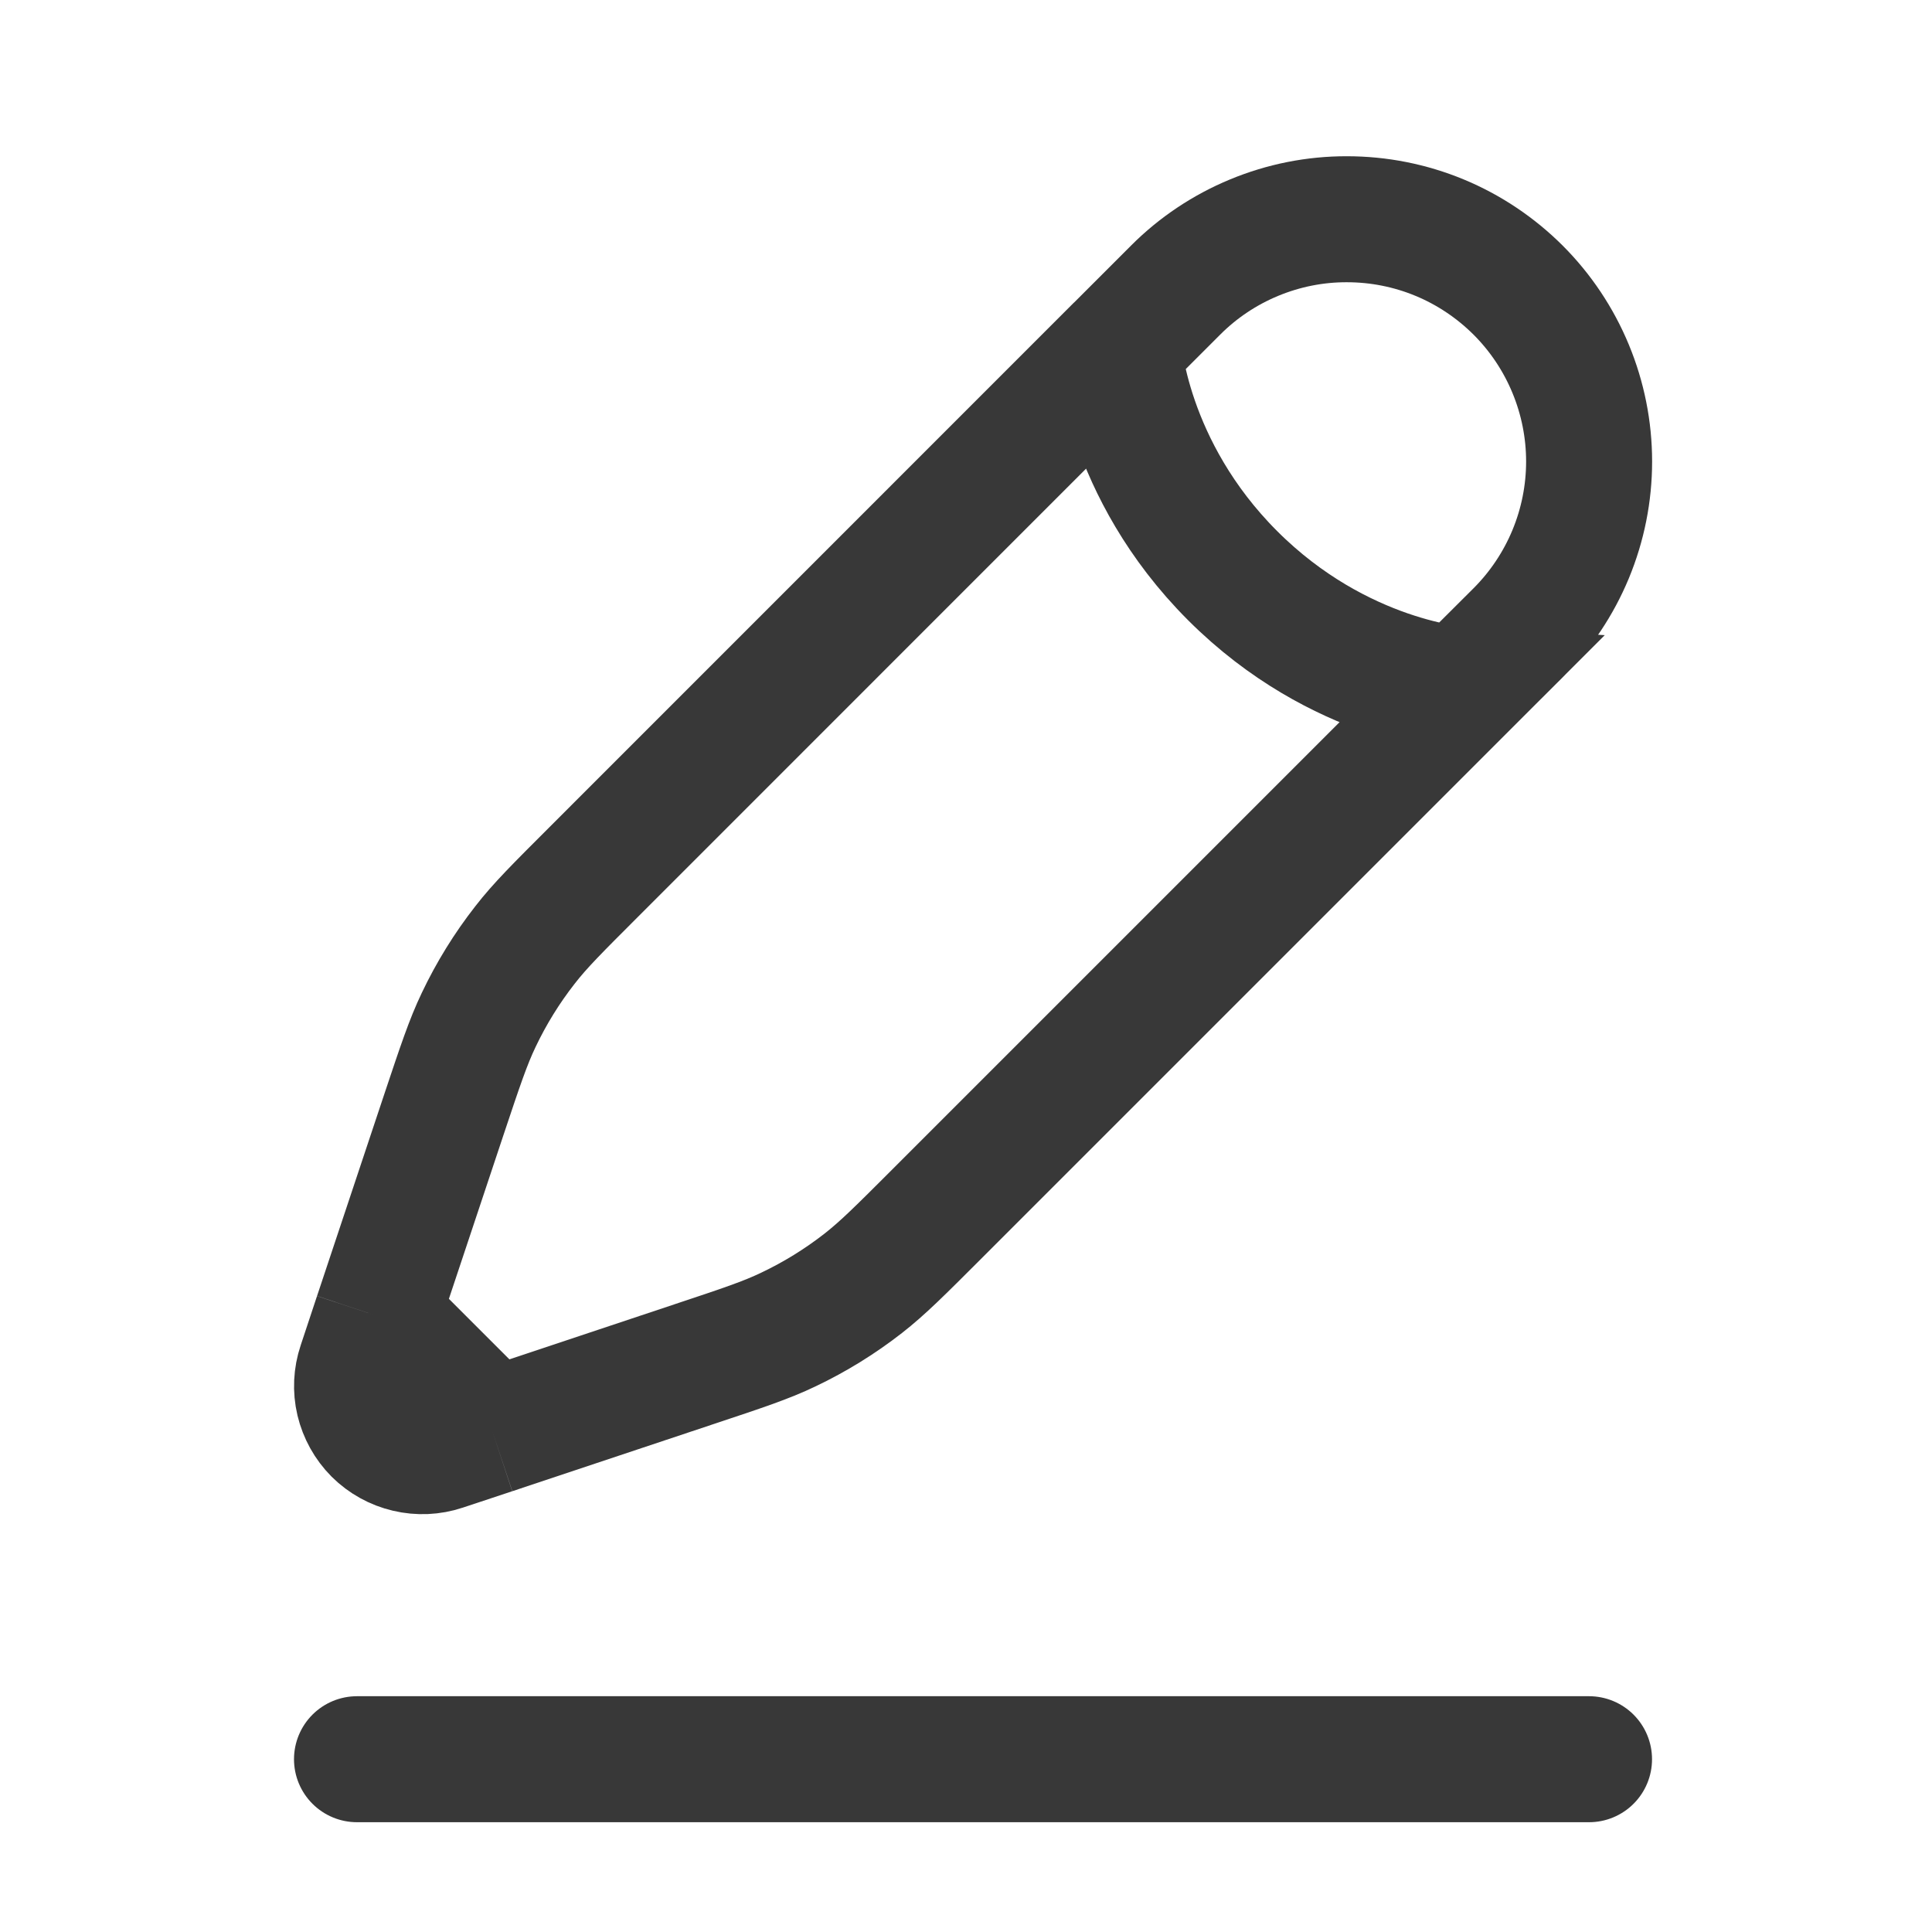 <svg width="23" height="23" viewBox="0 0 23 23" fill="none" xmlns="http://www.w3.org/2000/svg">
<path d="M4.25 20.943H18.917" stroke="#383838" stroke-width="1.5" stroke-linecap="round"/>
<path d="M17.393 8.211L18.073 7.533C18.341 7.265 18.553 6.947 18.698 6.598C18.843 6.248 18.918 5.873 18.918 5.494C18.918 5.115 18.843 4.74 18.698 4.39C18.553 4.04 18.341 3.722 18.073 3.454C17.805 3.187 17.488 2.974 17.138 2.829C16.788 2.684 16.413 2.61 16.034 2.61C15.655 2.609 15.28 2.684 14.93 2.829C14.58 2.974 14.262 3.186 13.995 3.454L13.315 4.134C13.315 4.134 13.4 5.579 14.674 6.853C15.948 8.127 17.393 8.212 17.393 8.212L11.144 14.461C10.72 14.885 10.509 15.096 10.276 15.278C10 15.493 9.704 15.676 9.387 15.827C9.121 15.955 8.837 16.049 8.269 16.238L5.862 17.041M13.315 4.133L7.066 10.383C6.642 10.807 6.43 11.017 6.249 11.251C6.034 11.526 5.85 11.824 5.7 12.139C5.572 12.406 5.478 12.69 5.288 13.258L4.486 15.665M4.486 15.665L4.291 16.253C4.245 16.39 4.238 16.537 4.271 16.677C4.305 16.818 4.376 16.946 4.478 17.049C4.581 17.151 4.709 17.222 4.85 17.255C4.99 17.288 5.137 17.282 5.274 17.236L5.862 17.041M4.486 15.665L5.862 17.041" stroke="#383838" stroke-width="1.5"/>
</svg>
